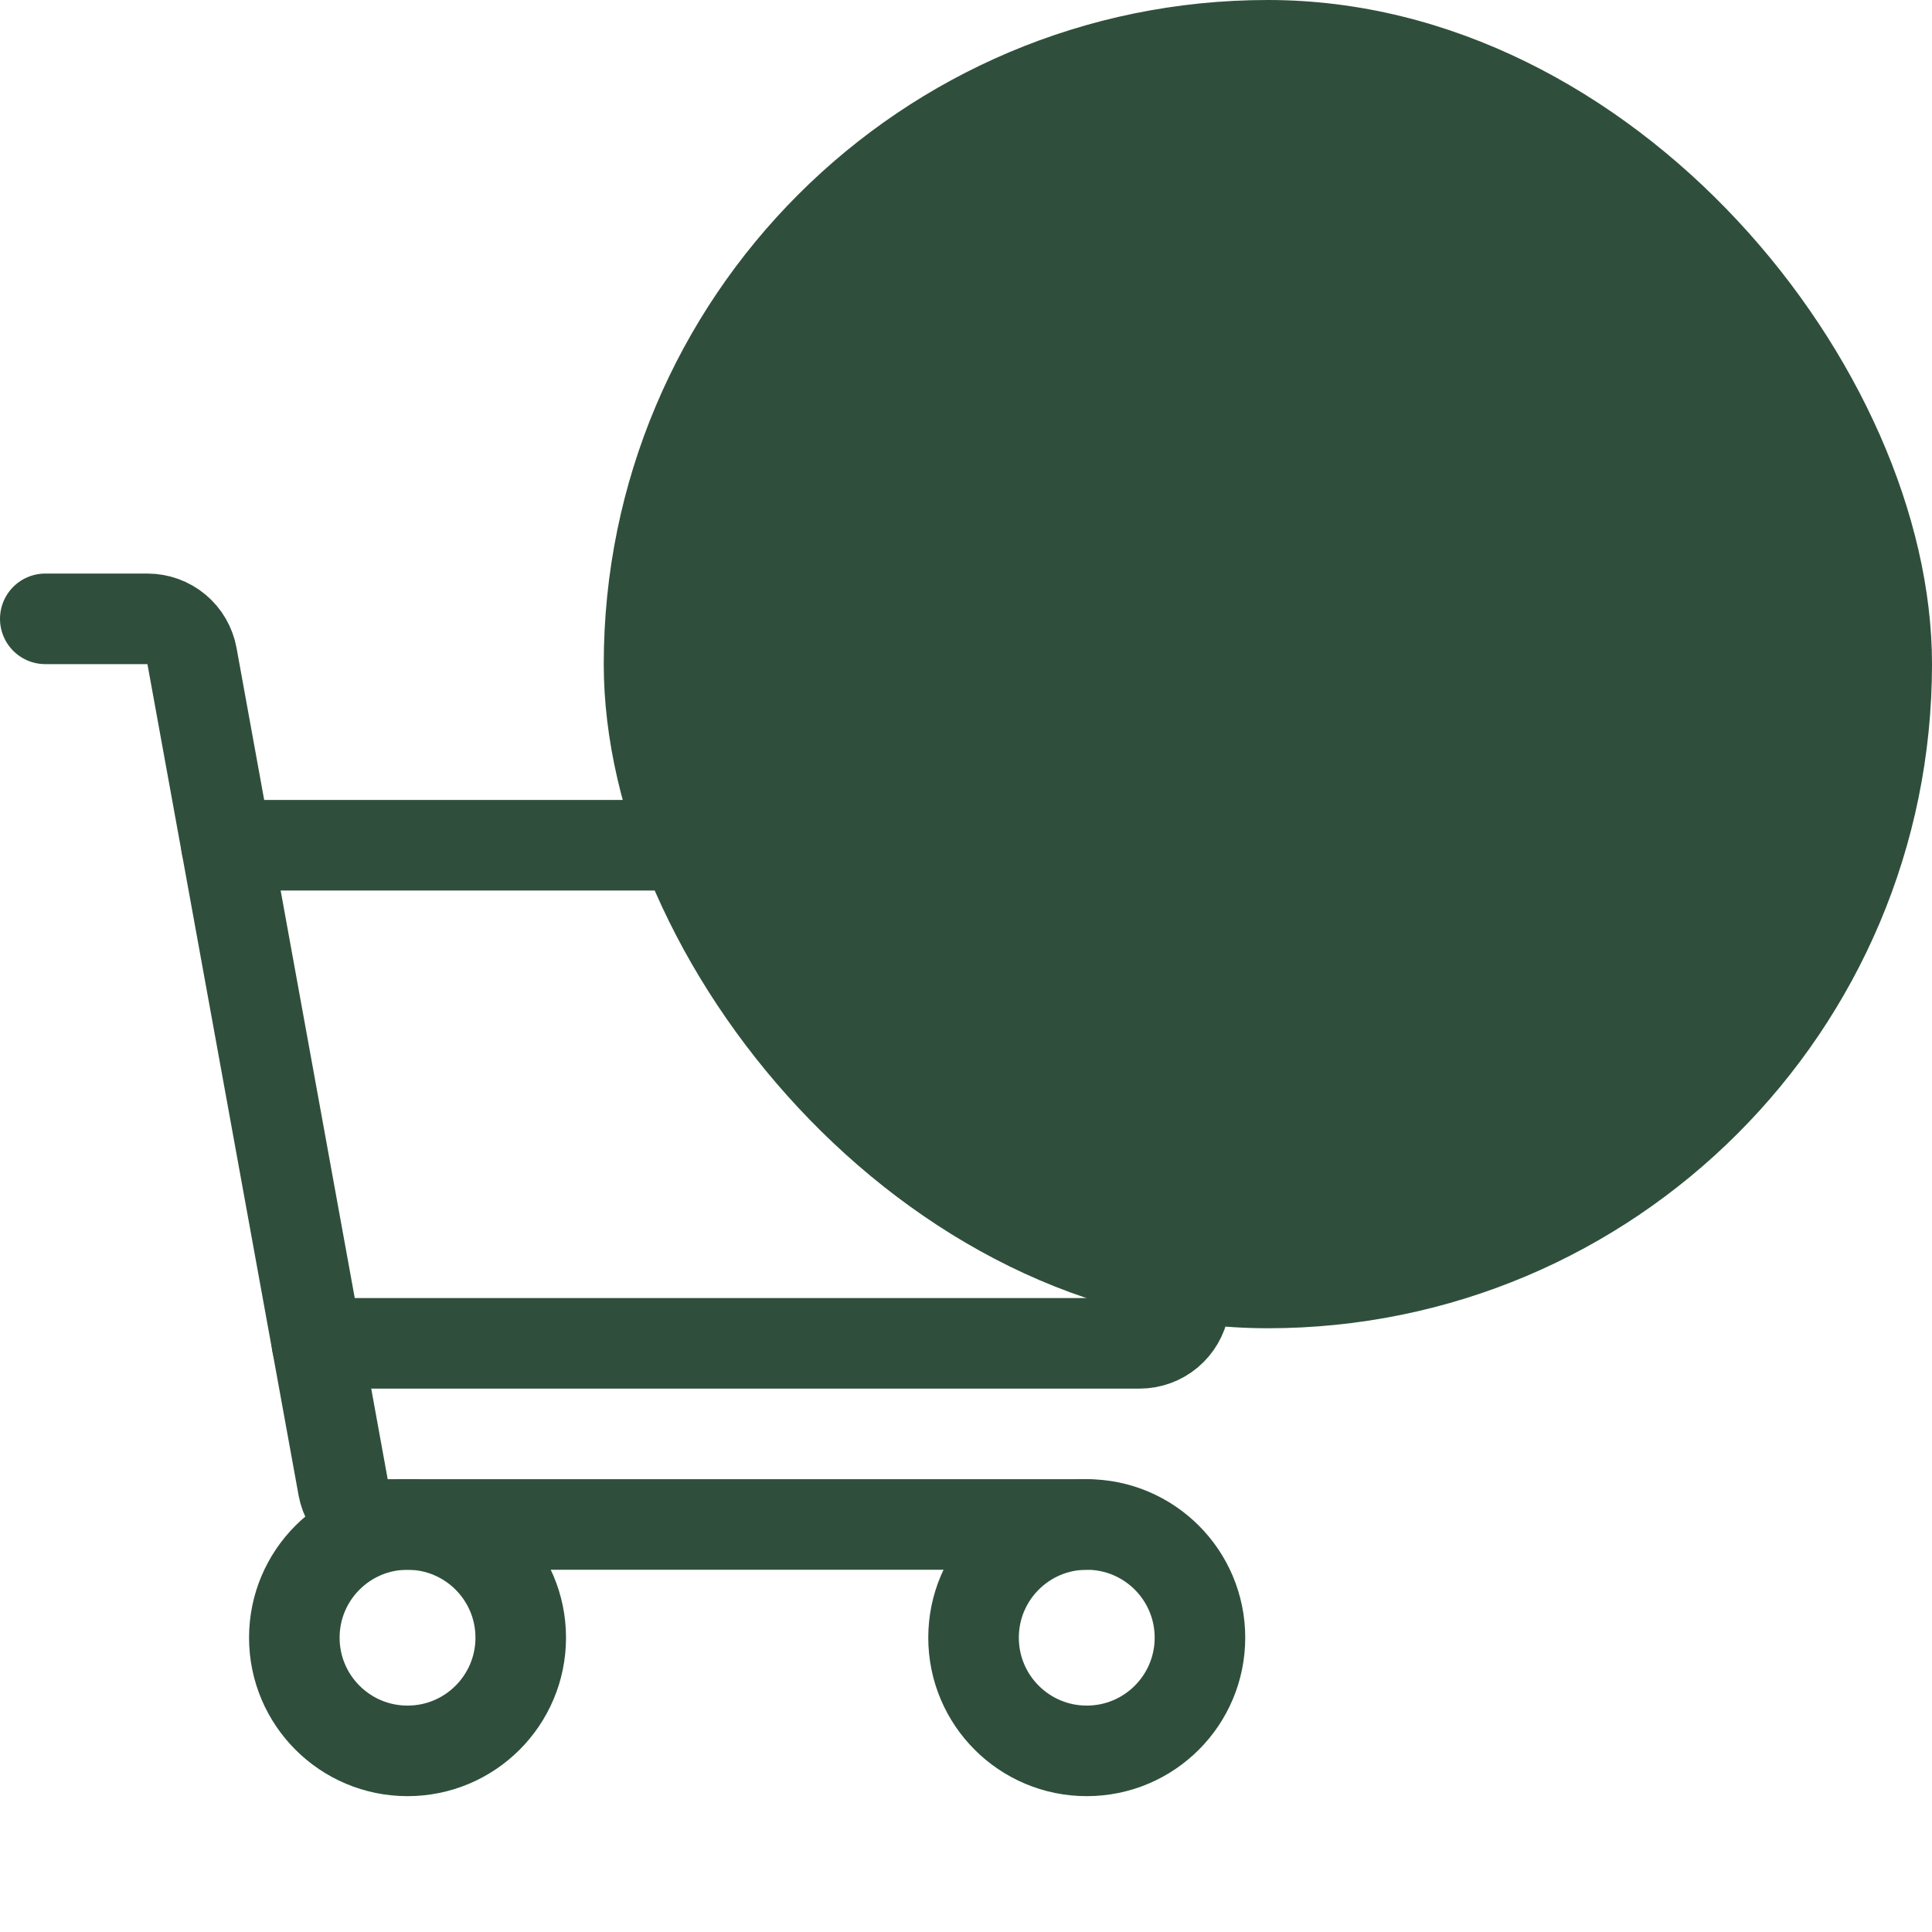 <svg width="64" height="64" viewBox="0 0 64 64" fill="none" xmlns="http://www.w3.org/2000/svg">
<path d="M36 50.5H12.843C12.492 50.5 12.151 50.377 11.882 50.152C11.612 49.926 11.43 49.614 11.367 49.268L6.36 21.732C6.297 21.386 6.115 21.073 5.846 20.848C5.576 20.623 5.236 20.5 4.885 20.5H1.5" stroke="#2F4F3C" stroke-width="3" stroke-linecap="round" stroke-linejoin="round"/>
<path d="M13.5 58C15.571 58 17.25 56.321 17.25 54.25C17.25 52.179 15.571 50.5 13.5 50.5C11.429 50.5 9.75 52.179 9.75 54.25C9.75 56.321 11.429 58 13.5 58Z" stroke="#2F4F3C" stroke-width="3" stroke-linecap="round" stroke-linejoin="round"/>
<path d="M36 58C38.071 58 39.75 56.321 39.75 54.25C39.75 52.179 38.071 50.5 36 50.5C33.929 50.5 32.25 52.179 32.25 54.25C32.25 56.321 33.929 58 36 58Z" stroke="#2F4F3C" stroke-width="3" stroke-linecap="round" stroke-linejoin="round"/>
<path d="M7.5 28H40.203C40.422 28 40.639 28.048 40.838 28.141C41.037 28.235 41.214 28.37 41.354 28.539C41.495 28.708 41.597 28.905 41.653 29.118C41.709 29.33 41.718 29.552 41.678 29.768L39.224 43.268C39.161 43.614 38.979 43.926 38.709 44.152C38.44 44.377 38.099 44.5 37.748 44.5H10.5" stroke="#2F4F3C" stroke-width="3" stroke-linecap="round" stroke-linejoin="round"/>
<rect x="20" width="44" height="44" rx="22" fill="#2F4F3C"/>
</svg>
